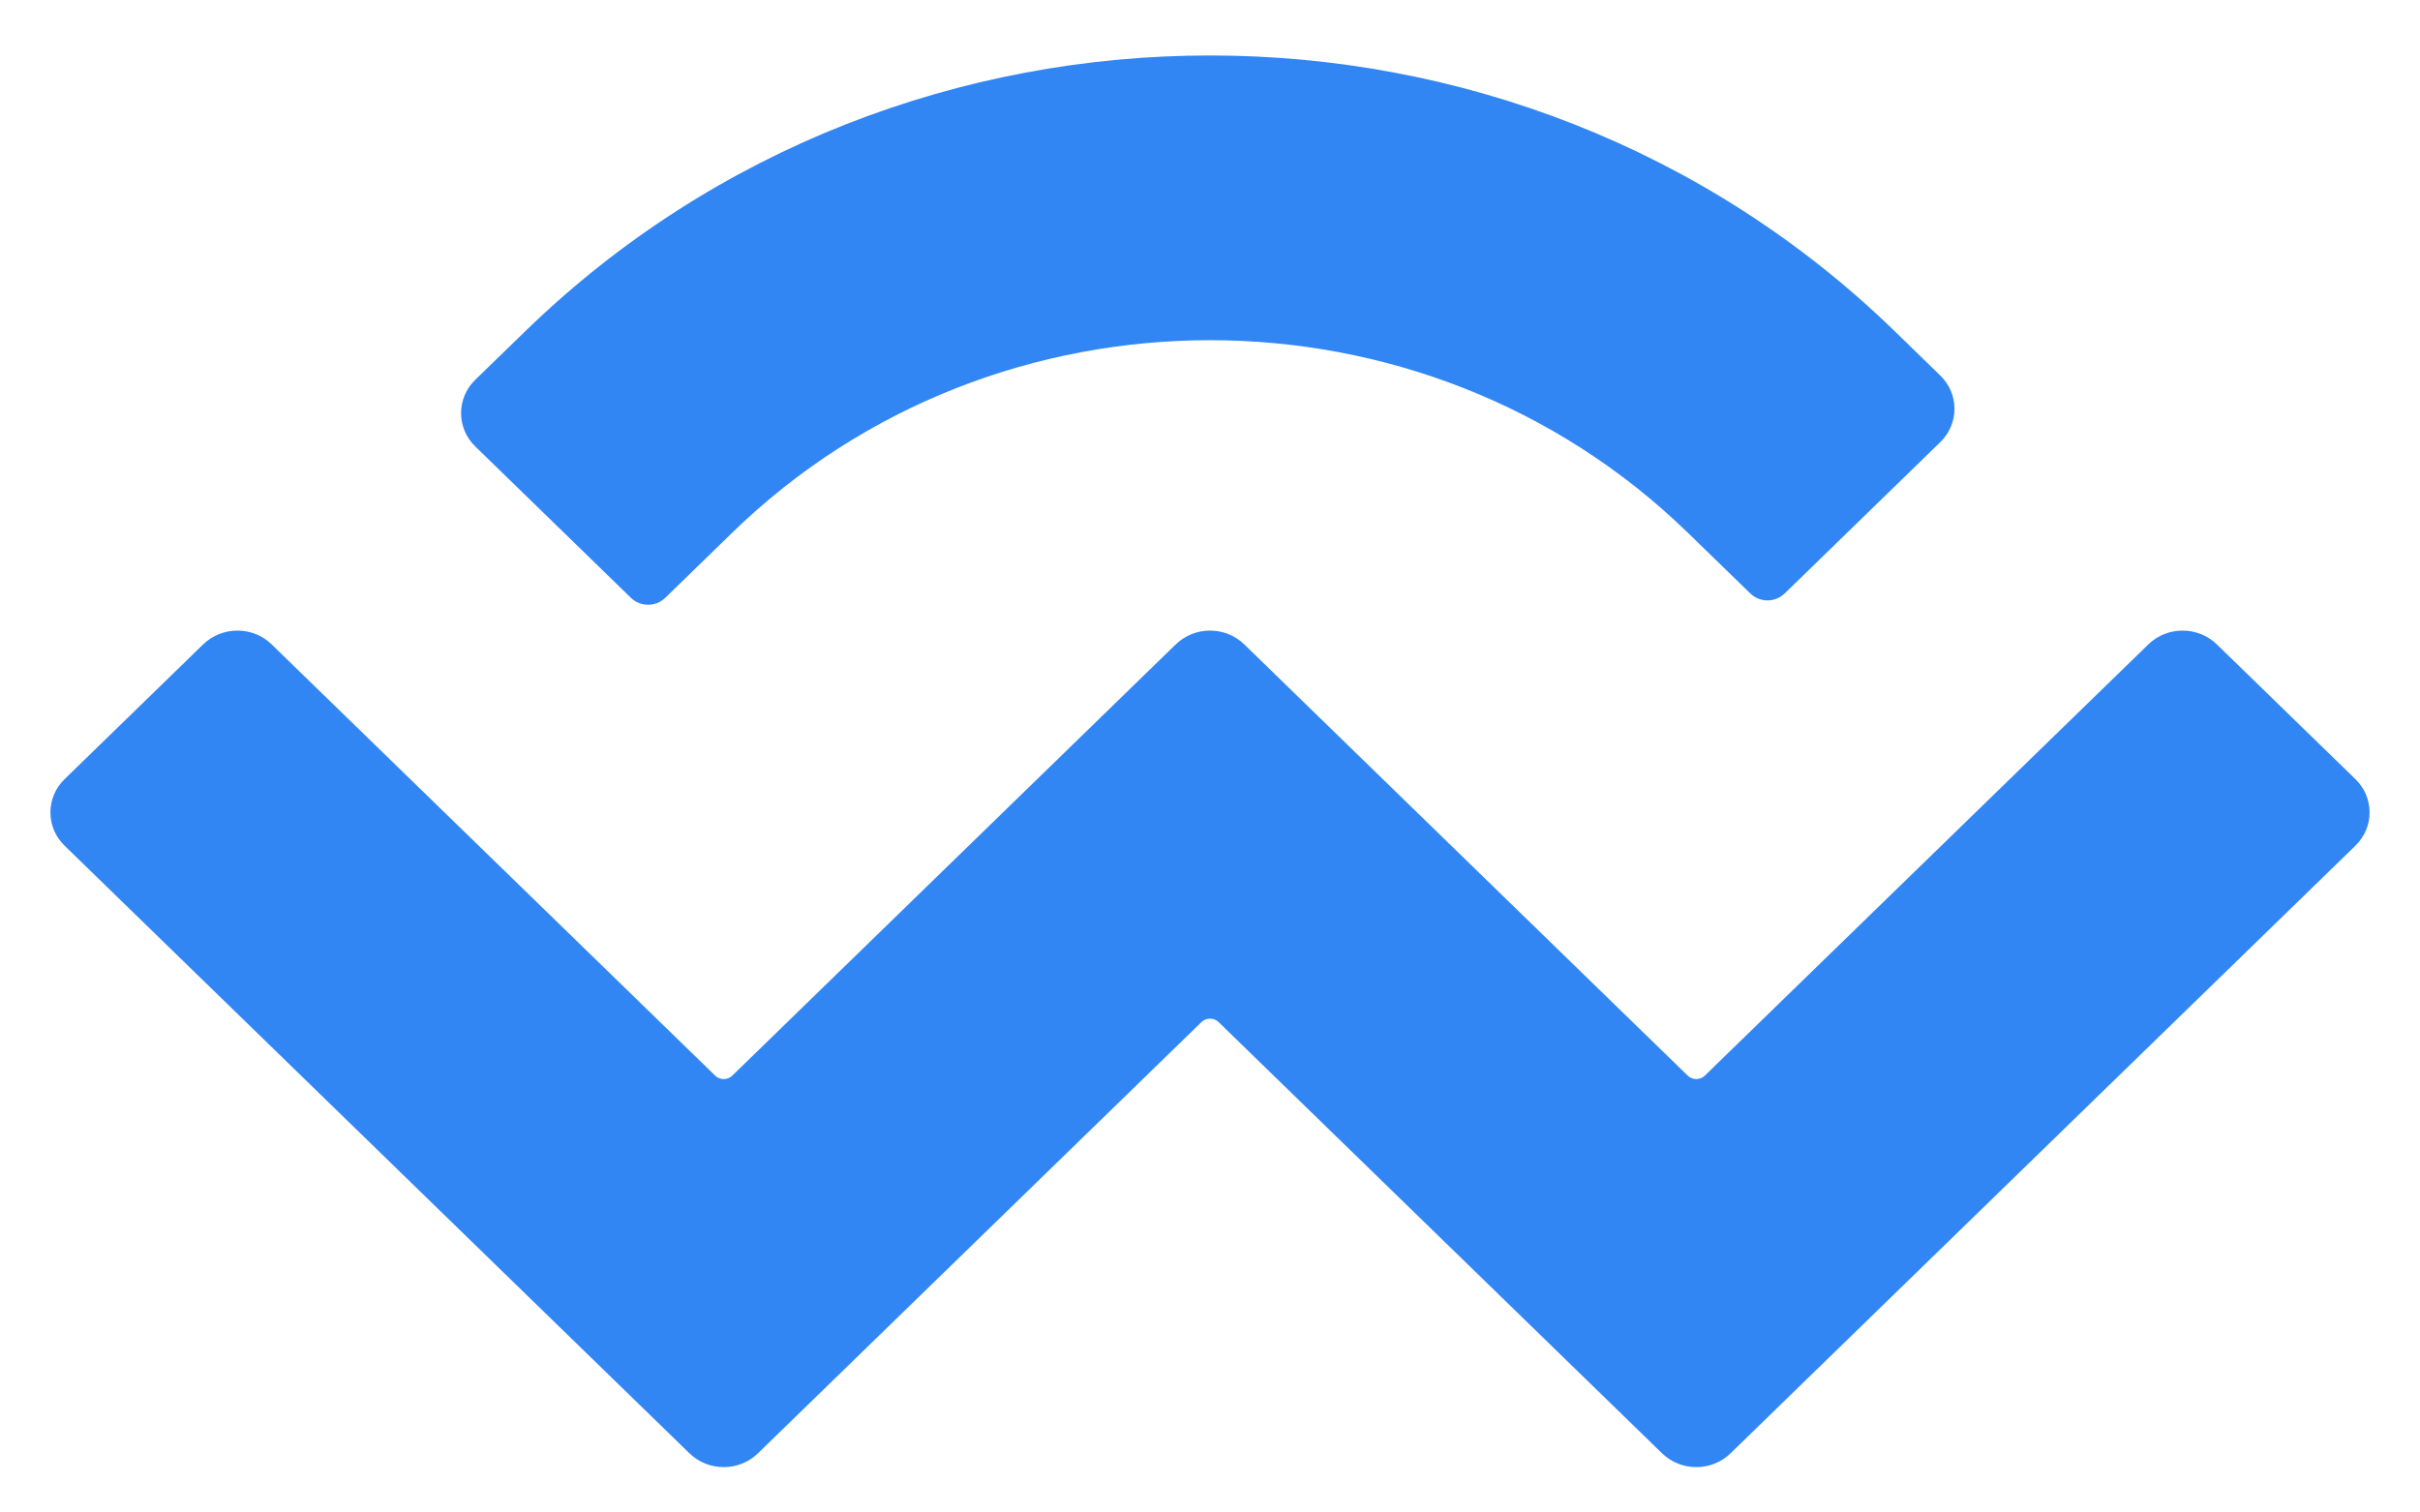 <svg width="40" height="25" viewBox="0 0 40 25" fill="none" xmlns="http://www.w3.org/2000/svg">
<path d="M8.681 5.476C14.932 -0.603 25.068 -0.603 31.319 5.476L32.071 6.207C32.384 6.511 32.384 7.004 32.071 7.308L29.498 9.81C29.341 9.962 29.088 9.962 28.932 9.81L27.896 8.804C23.535 4.563 16.465 4.563 12.104 8.804L10.995 9.882C10.838 10.034 10.585 10.034 10.429 9.882L7.855 7.379C7.543 7.075 7.543 6.582 7.855 6.278L8.681 5.476ZM36.642 10.651L38.932 12.878C39.245 13.182 39.245 13.675 38.932 13.979L28.604 24.022C28.291 24.326 27.785 24.326 27.472 24.022L20.142 16.894C20.063 16.818 19.937 16.818 19.859 16.894L12.528 24.022C12.216 24.326 11.709 24.326 11.396 24.022L1.068 13.979C0.755 13.675 0.755 13.182 1.068 12.878L3.358 10.651C3.671 10.347 4.178 10.347 4.49 10.651L11.821 17.779C11.899 17.855 12.026 17.855 12.104 17.779L19.434 10.651C19.747 10.347 20.253 10.347 20.566 10.651L27.896 17.779C27.974 17.855 28.101 17.855 28.179 17.779L35.51 10.651C35.822 10.347 36.329 10.347 36.642 10.651Z" fill="#3286F4"/>
</svg>
